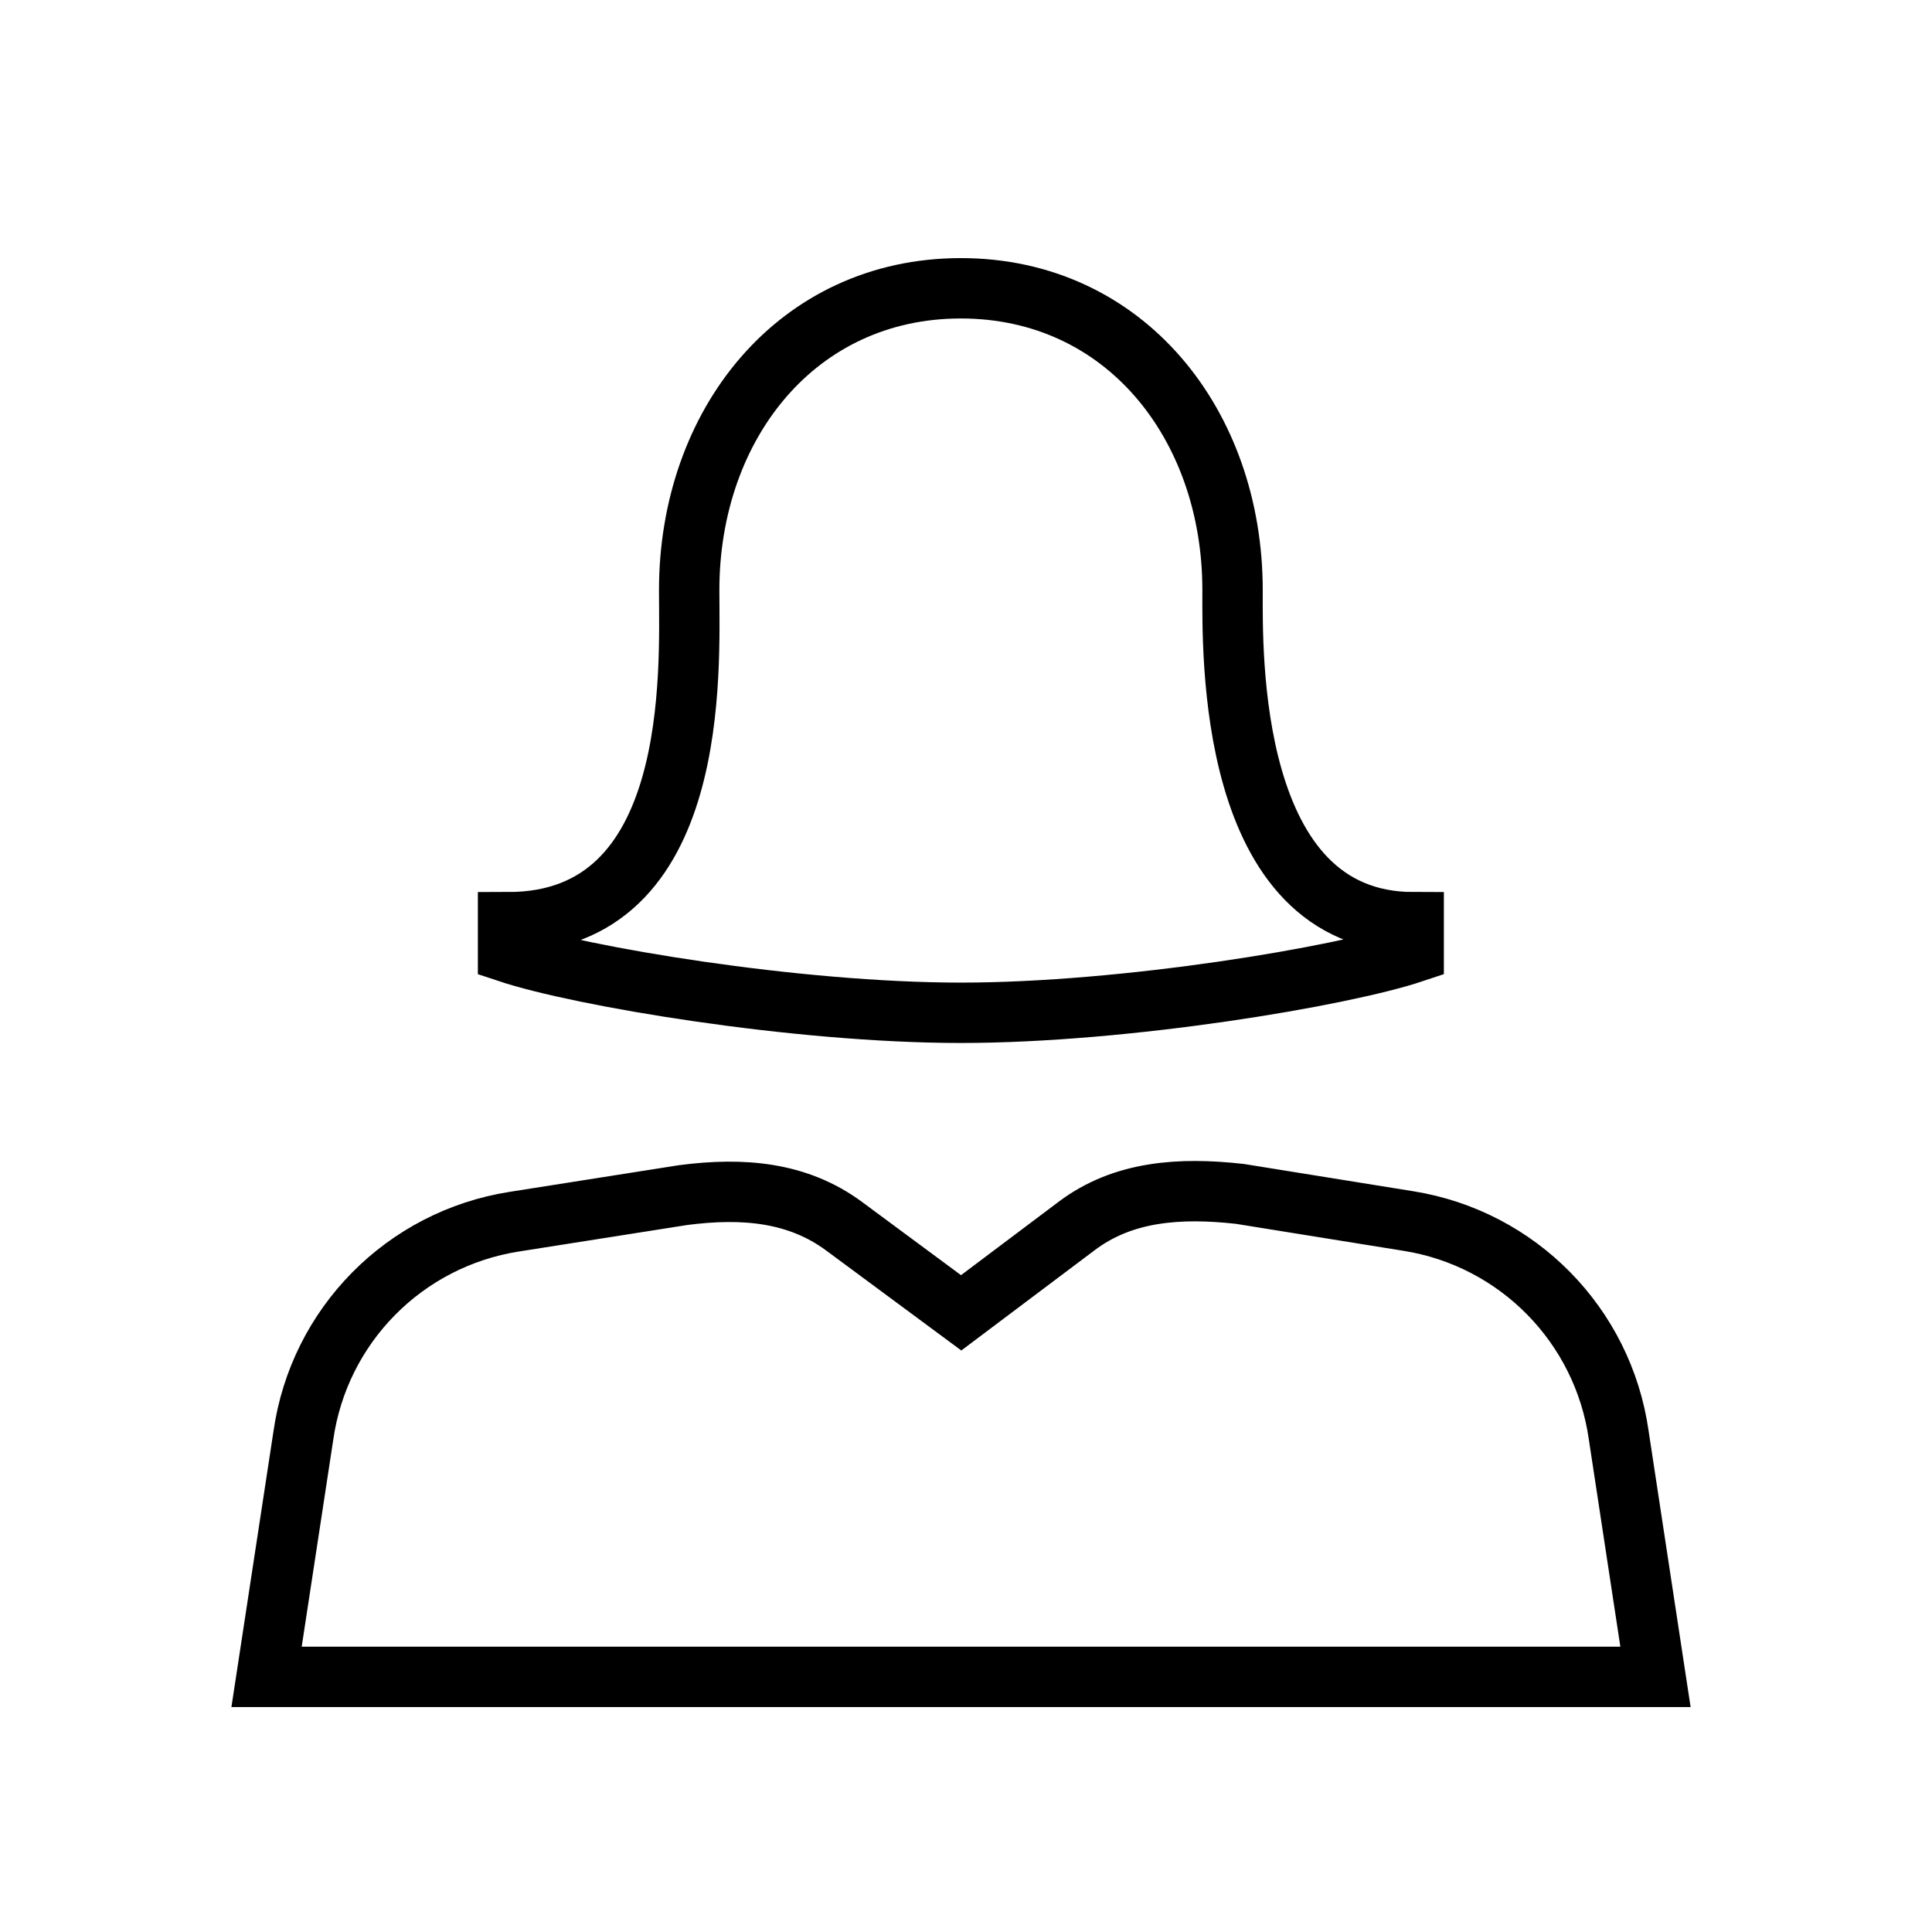 <svg width="64" height="64" viewBox="0 0 64 64" fill="none" xmlns="http://www.w3.org/2000/svg">
<path d="M54.83 55.549H8.83L10.05 47.549C10.57 43.909 13.4 41.039 17.04 40.469L22.63 39.589C24.62 39.329 26.43 39.489 27.96 40.619L31.84 43.489L35.67 40.609C37.21 39.449 39.1 39.329 41.07 39.549L46.66 40.449C50.28 41.029 53.1 43.899 53.62 47.529L54.84 55.549H54.83Z" stroke="currentColor" stroke-width="2" stroke-miterlimit="10"/>
<path d="M40.83 19.55C40.83 14.06 37.26 9.55 31.83 9.55C26.4 9.55 22.83 14.06 22.83 19.55C22.83 22.16 23.24 30.55 16.83 30.55V31.55C19.2 32.34 26.36 33.55 31.83 33.55C37.3 33.55 44.47 32.34 46.83 31.55V30.55C40.62 30.55 40.83 21.51 40.83 19.55Z" stroke="currentColor" stroke-width="2" stroke-miterlimit="10"/>
</svg>
